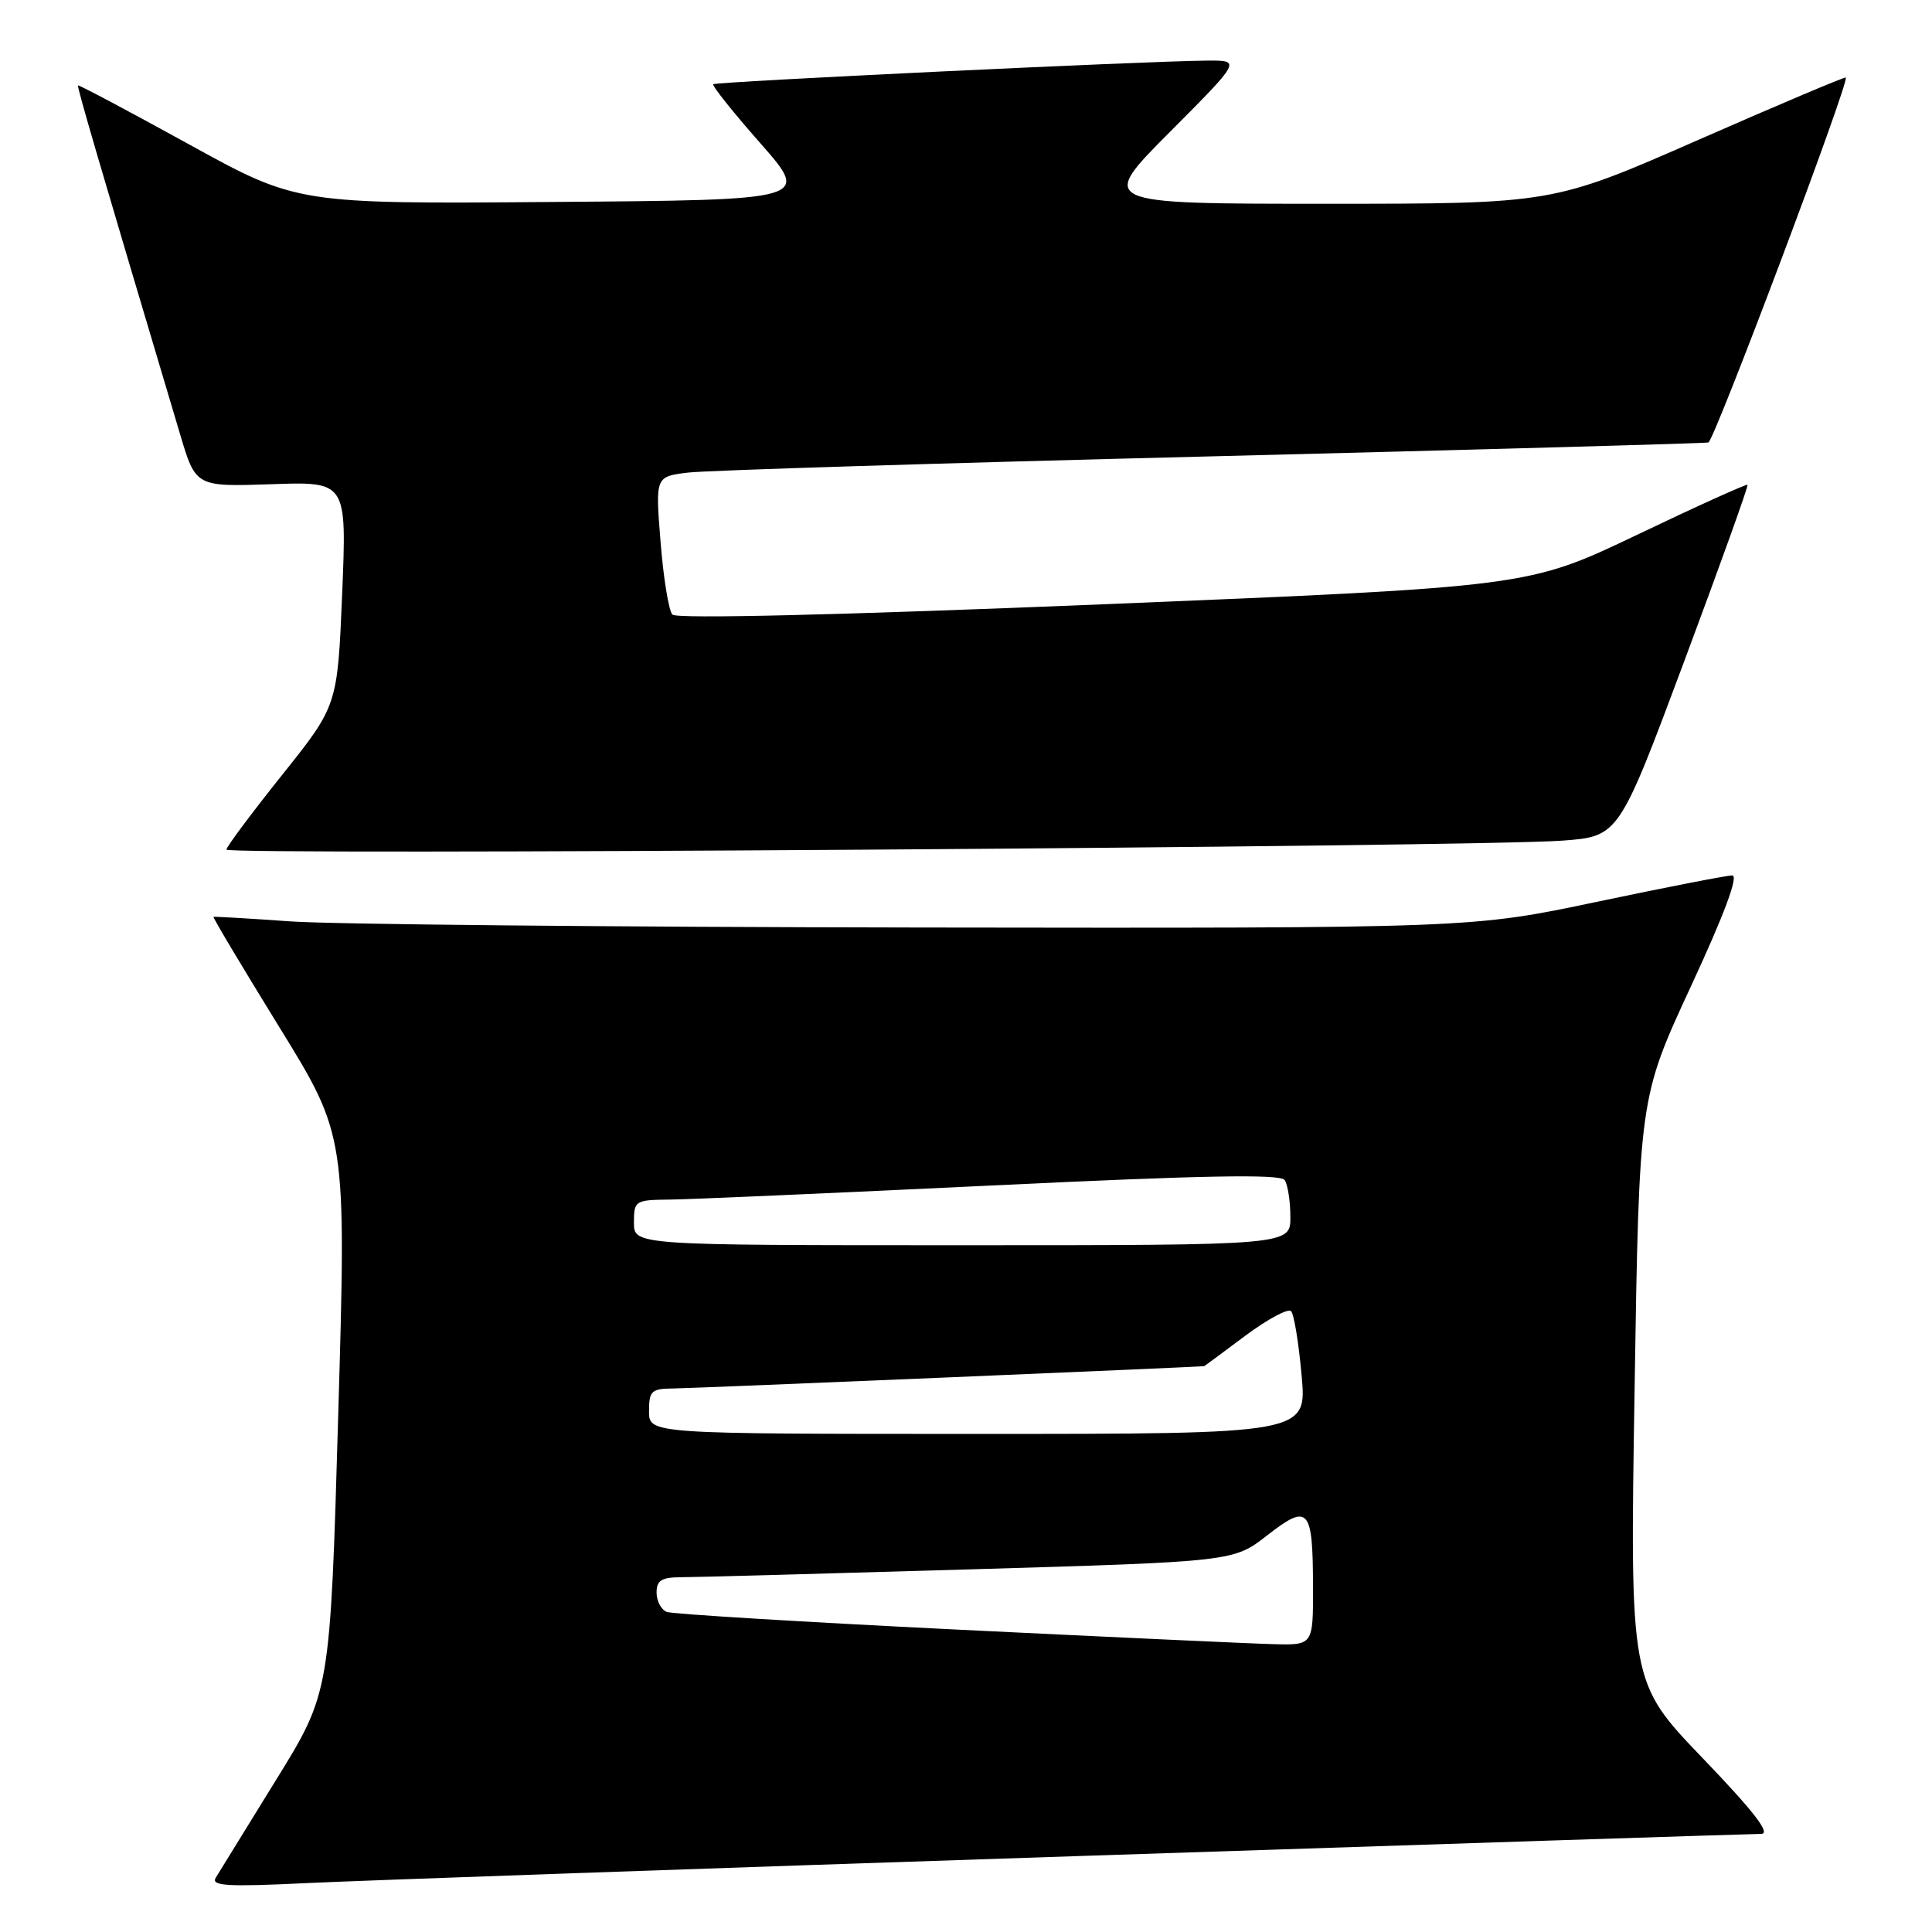 <?xml version="1.0" encoding="UTF-8" standalone="no"?>
<!DOCTYPE svg PUBLIC "-//W3C//DTD SVG 1.1//EN" "http://www.w3.org/Graphics/SVG/1.1/DTD/svg11.dtd" >
<svg xmlns="http://www.w3.org/2000/svg" xmlns:xlink="http://www.w3.org/1999/xlink" version="1.1" viewBox="0 0 256 256">
 <g >
 <path fill="currentColor"
d=" M 142.48 245.95 C 191.41 244.33 232.31 243.00 233.35 243.00 C 234.70 243.00 232.45 240.09 225.61 232.96 C 215.97 222.92 215.97 222.92 216.59 184.21 C 217.20 145.50 217.20 145.50 224.03 130.75 C 228.50 121.12 230.40 116.00 229.53 116.00 C 228.79 116.00 220.71 117.58 211.57 119.50 C 194.96 123.00 194.96 123.00 121.73 122.90 C 81.45 122.84 44.00 122.48 38.50 122.09 C 33.00 121.70 28.40 121.43 28.29 121.49 C 28.17 121.55 32.08 128.10 36.98 136.05 C 45.89 150.50 45.89 150.50 44.82 187.38 C 43.75 224.26 43.75 224.26 36.56 235.88 C 32.61 242.27 29.02 248.09 28.58 248.82 C 27.94 249.90 30.14 250.03 40.65 249.52 C 47.72 249.18 93.54 247.57 142.48 245.95 Z  M 207.00 111.39 C 214.50 110.83 214.50 110.83 223.15 87.67 C 227.91 74.92 231.69 64.38 231.56 64.24 C 231.42 64.10 224.83 67.08 216.91 70.87 C 202.50 77.75 202.50 77.75 146.24 80.07 C 111.23 81.50 89.65 82.02 89.10 81.44 C 88.61 80.92 87.91 76.60 87.53 71.82 C 86.83 63.15 86.83 63.15 91.17 62.62 C 93.55 62.33 124.75 61.36 160.50 60.47 C 196.25 59.57 225.89 58.75 226.37 58.63 C 227.14 58.44 245.08 10.83 244.58 10.27 C 244.47 10.15 235.69 13.86 225.07 18.52 C 205.75 27.00 205.75 27.00 175.65 27.00 C 145.54 27.00 145.54 27.00 155.00 17.50 C 164.46 8.00 164.46 8.00 159.98 8.03 C 151.89 8.09 94.85 10.82 94.51 11.16 C 94.32 11.35 97.14 14.88 100.77 19.00 C 107.36 26.50 107.36 26.50 73.37 26.76 C 39.38 27.03 39.38 27.03 24.96 19.08 C 17.02 14.71 10.45 11.22 10.34 11.32 C 10.18 11.49 13.01 21.15 23.85 57.50 C 25.93 64.50 25.93 64.50 35.94 64.16 C 45.95 63.81 45.95 63.81 45.34 78.66 C 44.72 93.50 44.72 93.50 37.36 102.71 C 33.31 107.78 30.00 112.22 30.00 112.58 C 30.00 113.35 195.78 112.23 207.00 111.39 Z  M 126.61 215.92 C 106.33 214.92 89.11 213.87 88.36 213.59 C 87.61 213.30 87.00 212.15 87.00 211.03 C 87.00 209.41 87.65 209.00 90.25 208.99 C 92.04 208.99 109.24 208.52 128.47 207.95 C 163.45 206.92 163.45 206.92 167.91 203.44 C 173.41 199.16 173.96 199.79 173.98 210.25 C 174.00 218.00 174.00 218.00 168.75 217.86 C 165.86 217.79 146.90 216.91 126.61 215.92 Z  M 86.00 187.00 C 86.00 184.29 86.31 184.00 89.25 183.98 C 91.74 183.96 159.25 181.12 159.57 181.02 C 159.61 181.01 162.06 179.20 165.01 176.99 C 167.97 174.79 170.70 173.32 171.08 173.74 C 171.47 174.16 172.09 177.99 172.47 182.25 C 173.17 190.00 173.17 190.00 129.59 190.00 C 86.00 190.00 86.00 190.00 86.00 187.00 Z  M 84.00 162.00 C 84.00 159.09 84.15 159.00 88.75 158.95 C 91.36 158.93 110.60 158.08 131.50 157.08 C 159.52 155.73 169.69 155.54 170.23 156.37 C 170.64 156.99 170.98 159.19 170.98 161.25 C 171.00 165.00 171.00 165.00 127.50 165.00 C 84.00 165.00 84.00 165.00 84.00 162.00 Z "/>
</g>
</svg>